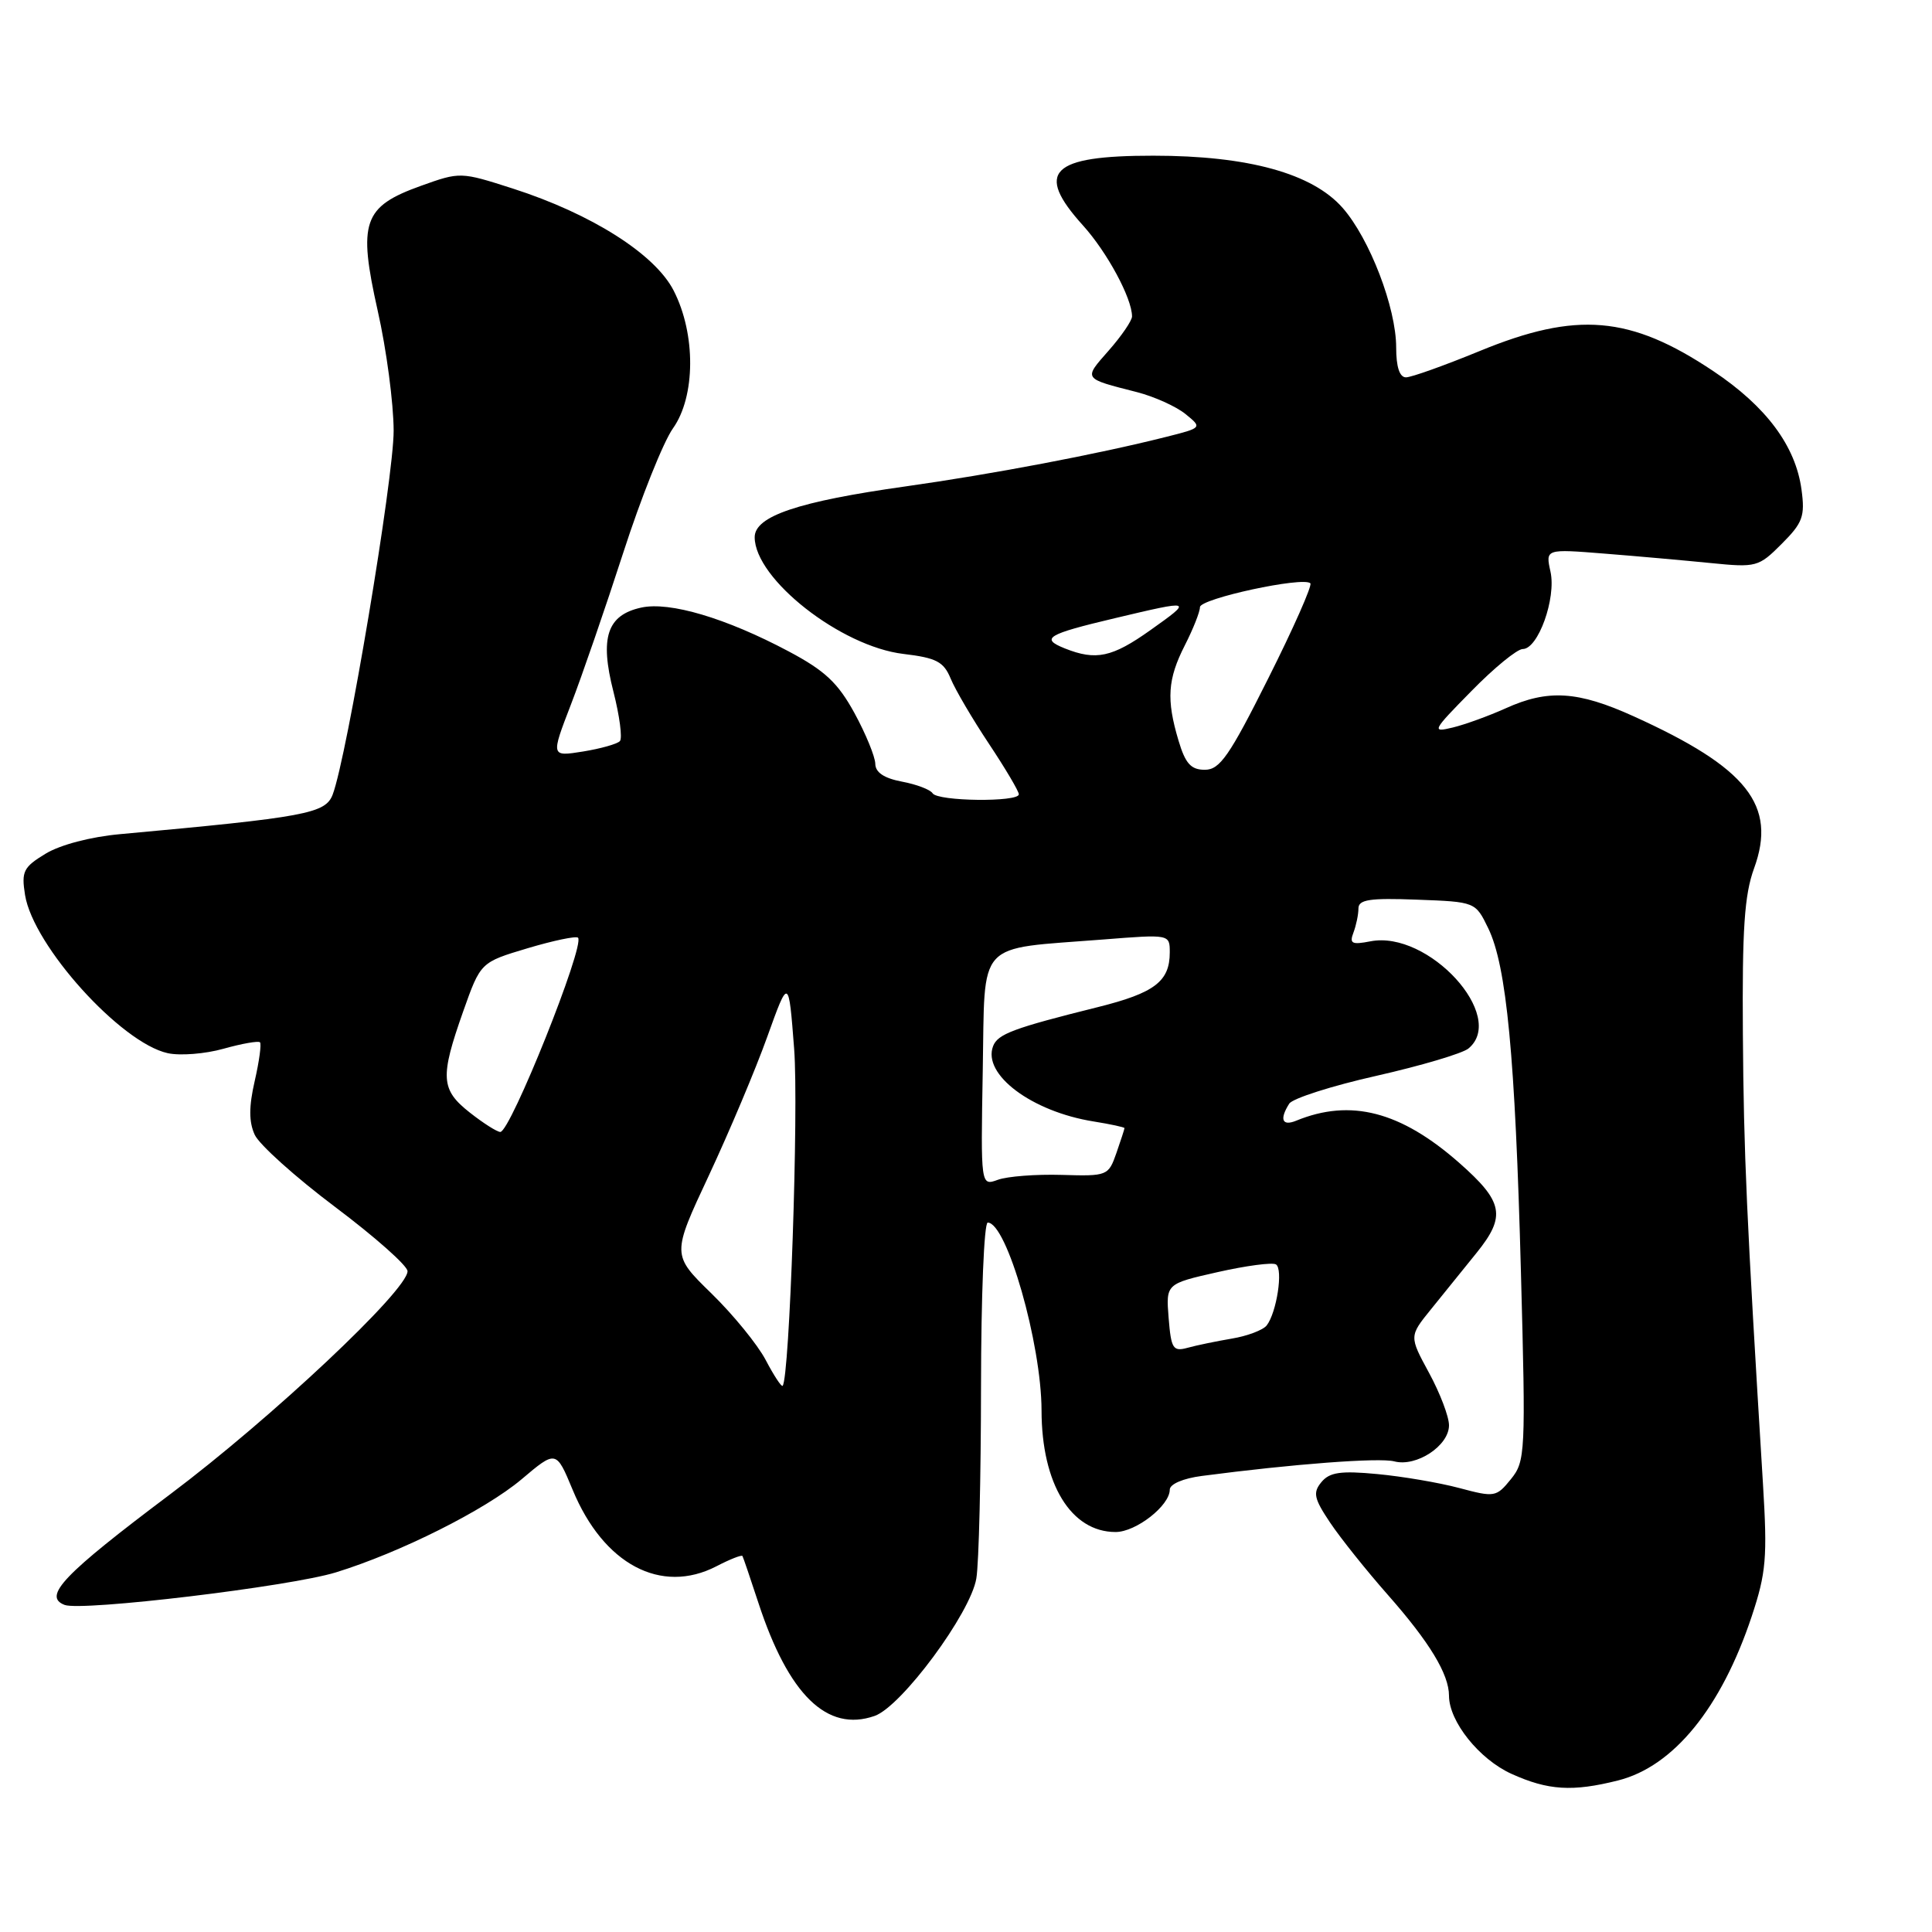 <?xml version="1.0" encoding="UTF-8" standalone="no"?>
<!DOCTYPE svg PUBLIC "-//W3C//DTD SVG 1.1//EN" "http://www.w3.org/Graphics/SVG/1.1/DTD/svg11.dtd" >
<svg xmlns="http://www.w3.org/2000/svg" xmlns:xlink="http://www.w3.org/1999/xlink" version="1.1" viewBox="0 0 256 256">
 <g >
 <path fill="currentColor"
d=" M 214.40 235.92 C 221.75 234.07 228.07 226.31 232.11 214.18 C 234.03 208.39 234.20 206.40 233.60 196.58 C 231.43 161.24 231.05 152.87 230.94 137.00 C 230.84 123.14 231.14 118.58 232.42 115.07 C 235.47 106.71 231.54 101.74 216.46 94.91 C 209.07 91.56 205.12 91.31 199.50 93.86 C 197.30 94.85 194.15 96.00 192.50 96.40 C 189.65 97.09 189.77 96.85 194.97 91.57 C 197.97 88.50 201.03 86.00 201.77 86.00 C 203.81 86.00 206.22 79.29 205.45 75.76 C 204.78 72.73 204.78 72.73 212.64 73.36 C 216.96 73.70 223.29 74.27 226.71 74.61 C 232.71 75.21 233.03 75.13 236.08 72.07 C 238.87 69.28 239.19 68.42 238.71 64.88 C 237.93 59.09 234.04 53.86 227.00 49.16 C 216.01 41.82 208.92 41.22 196.05 46.52 C 191.40 48.43 187.01 50.00 186.30 50.00 C 185.45 50.00 185.00 48.62 185.00 46.04 C 185.00 40.78 181.49 31.63 177.91 27.55 C 173.90 22.98 165.39 20.63 152.83 20.63 C 139.22 20.62 137.07 22.75 143.49 29.86 C 146.71 33.42 150.00 39.53 150.00 41.93 C 150.00 42.48 148.61 44.52 146.90 46.46 C 143.55 50.27 143.45 50.12 150.66 51.96 C 152.94 52.55 155.83 53.85 157.07 54.85 C 159.32 56.68 159.32 56.68 154.48 57.90 C 145.35 60.20 131.49 62.83 120.00 64.45 C 105.78 66.45 100.00 68.39 100.00 71.18 C 100.00 76.71 111.42 85.67 119.72 86.65 C 124.07 87.17 125.04 87.67 125.97 89.92 C 126.57 91.38 128.85 95.26 131.03 98.54 C 133.21 101.82 135.00 104.84 135.00 105.25 C 135.00 106.31 124.23 106.19 123.57 105.11 C 123.27 104.63 121.44 103.93 119.51 103.57 C 117.14 103.12 115.99 102.35 115.98 101.20 C 115.96 100.27 114.73 97.25 113.23 94.50 C 111.03 90.48 109.32 88.87 104.50 86.31 C 96.20 81.90 88.73 79.68 84.96 80.51 C 80.44 81.50 79.45 84.48 81.28 91.64 C 82.10 94.86 82.49 97.81 82.14 98.20 C 81.79 98.58 79.59 99.20 77.25 99.58 C 72.99 100.26 72.99 100.26 75.64 93.38 C 77.10 89.60 80.22 80.54 82.58 73.25 C 84.93 65.97 87.90 58.55 89.17 56.76 C 92.17 52.54 92.22 44.26 89.26 38.50 C 86.79 33.67 78.38 28.34 67.97 24.99 C 61.02 22.76 60.98 22.76 55.76 24.63 C 48.11 27.38 47.41 29.40 50.05 41.18 C 51.21 46.30 52.15 53.45 52.16 57.06 C 52.18 63.32 45.98 100.29 44.08 105.29 C 43.12 107.80 40.54 108.28 15.91 110.53 C 12.02 110.88 7.98 111.94 6.04 113.12 C 3.09 114.91 2.82 115.47 3.32 118.60 C 4.41 125.33 16.01 138.18 22.22 139.55 C 23.86 139.91 27.19 139.65 29.63 138.96 C 32.06 138.28 34.23 137.90 34.45 138.11 C 34.66 138.33 34.35 140.63 33.75 143.24 C 32.97 146.64 32.97 148.65 33.75 150.36 C 34.35 151.67 39.15 155.98 44.42 159.94 C 49.69 163.90 54.00 167.72 54.00 168.44 C 54.00 170.97 35.95 187.94 22.56 197.99 C 8.41 208.62 5.62 211.53 8.56 212.66 C 10.83 213.53 38.39 210.23 44.50 208.35 C 53.01 205.73 64.26 200.09 69.09 196.03 C 73.69 192.14 73.69 192.14 75.88 197.41 C 79.96 207.28 87.59 211.33 94.93 207.54 C 96.72 206.61 98.27 206.00 98.38 206.18 C 98.48 206.35 99.43 209.15 100.49 212.38 C 104.49 224.59 109.60 229.57 115.89 227.37 C 119.45 226.13 128.61 213.75 129.37 209.15 C 129.71 207.14 129.98 195.71 129.99 183.75 C 130.00 171.79 130.39 162.00 130.88 162.00 C 133.40 162.00 137.99 178.03 138.01 186.89 C 138.02 196.62 141.91 203.00 147.82 203.00 C 150.53 203.00 155.00 199.50 155.00 197.39 C 155.00 196.65 156.78 195.89 159.25 195.57 C 171.36 193.98 182.75 193.12 184.75 193.64 C 187.68 194.41 192.00 191.57 192.00 188.86 C 192.00 187.71 190.81 184.59 189.36 181.92 C 186.72 177.06 186.72 177.06 189.61 173.49 C 191.20 171.53 193.92 168.15 195.67 165.99 C 199.58 161.14 199.21 159.24 193.35 154.08 C 185.60 147.26 178.96 145.54 171.75 148.50 C 169.89 149.26 169.51 148.32 170.83 146.24 C 171.27 145.55 176.47 143.88 182.39 142.55 C 188.31 141.21 193.80 139.58 194.58 138.93 C 199.72 134.67 189.27 123.24 181.59 124.73 C 179.12 125.21 178.78 125.03 179.34 123.57 C 179.70 122.61 180.00 121.18 180.00 120.38 C 180.00 119.20 181.49 118.97 187.75 119.21 C 195.50 119.50 195.50 119.50 197.20 123.00 C 199.63 128.00 200.77 139.94 201.53 168.52 C 202.18 192.57 202.12 193.63 200.20 196.00 C 198.27 198.38 198.04 198.42 193.36 197.17 C 190.70 196.46 185.81 195.63 182.49 195.32 C 177.65 194.86 176.18 195.08 175.10 196.38 C 173.94 197.78 174.10 198.55 176.25 201.76 C 177.63 203.82 181.07 208.12 183.89 211.32 C 189.42 217.59 192.00 221.84 192.00 224.70 C 192.01 228.11 196.00 233.10 200.27 235.04 C 205.13 237.24 208.36 237.44 214.40 235.92 Z  M 101.46 180.21 C 100.39 178.17 97.15 174.20 94.26 171.38 C 89.01 166.26 89.01 166.26 93.93 155.75 C 96.63 149.97 100.12 141.70 101.67 137.37 C 104.50 129.50 104.50 129.50 105.23 139.00 C 105.84 146.98 104.62 182.72 103.70 183.63 C 103.54 183.79 102.53 182.25 101.46 180.21 Z  M 154.85 174.64 C 154.49 170.11 154.49 170.11 161.35 168.56 C 165.12 167.71 168.59 167.25 169.07 167.54 C 170.05 168.15 169.17 173.92 167.84 175.63 C 167.36 176.24 165.28 177.03 163.23 177.37 C 161.18 177.72 158.54 178.26 157.36 178.59 C 155.43 179.12 155.18 178.72 154.85 174.64 Z  M 130.22 141.87 C 130.54 124.32 129.15 125.83 146.16 124.49 C 155.00 123.79 155.00 123.79 155.00 126.20 C 155.00 130.04 152.99 131.57 145.50 133.44 C 134.26 136.24 132.21 137.01 131.59 138.62 C 130.15 142.37 136.71 147.29 144.91 148.60 C 147.16 148.96 149.00 149.36 149.00 149.48 C 149.00 149.60 148.52 151.09 147.93 152.78 C 146.87 155.80 146.74 155.86 140.68 155.68 C 137.28 155.58 133.48 155.87 132.22 156.33 C 129.95 157.15 129.95 157.15 130.22 141.87 Z  M 62.25 147.42 C 58.39 144.38 58.29 142.75 61.38 134.00 C 63.68 127.51 63.68 127.51 69.90 125.65 C 73.32 124.63 76.33 124.00 76.59 124.25 C 77.55 125.22 67.63 150.01 66.29 149.99 C 65.85 149.98 64.04 148.83 62.25 147.42 Z  M 156.16 98.13 C 154.53 92.69 154.71 90.00 157.00 85.50 C 158.10 83.34 159.00 81.07 159.00 80.45 C 159.00 79.32 172.69 76.36 173.63 77.29 C 173.90 77.56 171.39 83.24 168.05 89.89 C 162.90 100.18 161.63 102.00 159.65 102.00 C 157.81 102.00 157.07 101.19 156.16 98.13 Z  M 141.10 85.92 C 137.81 84.60 138.71 84.05 147.70 81.92 C 158.07 79.46 158.10 79.47 152.43 83.50 C 147.35 87.11 145.22 87.56 141.10 85.92 Z "/>
</g>
</svg>